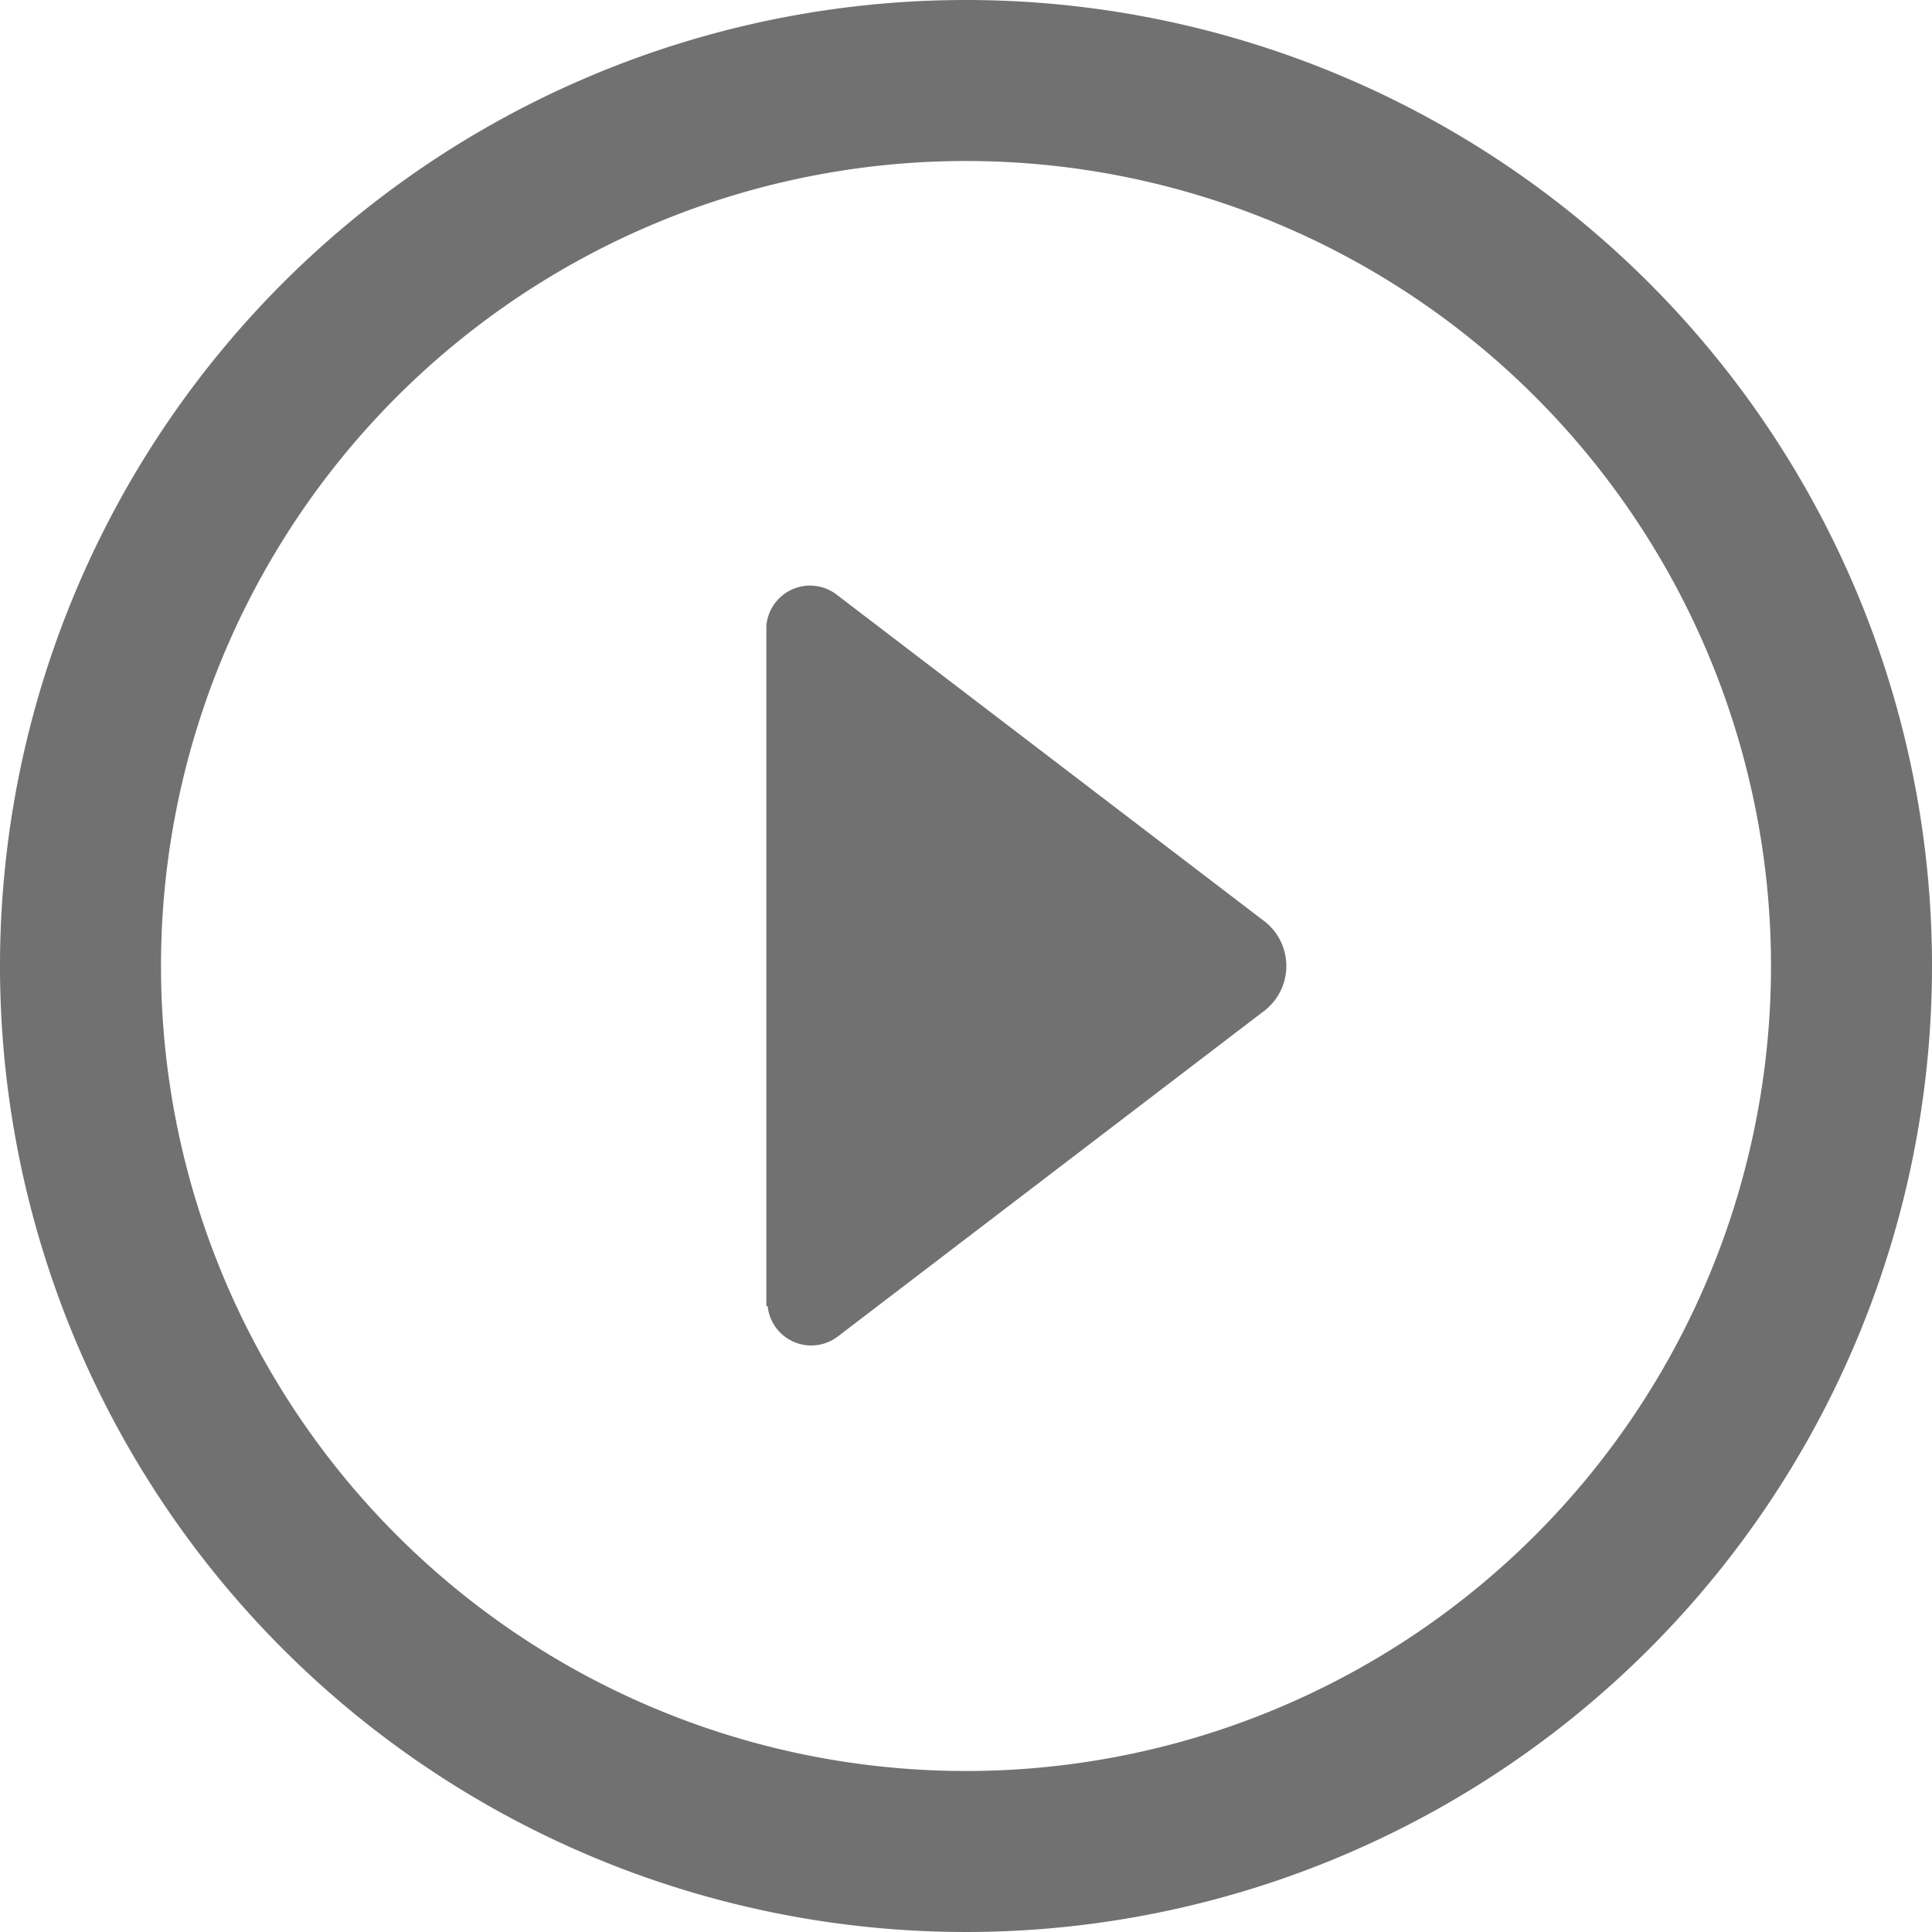 <svg xmlns="http://www.w3.org/2000/svg" xmlns:xlink="http://www.w3.org/1999/xlink" viewBox="0 0 15 15"><defs><style>.cls-1{fill:none;}.cls-2{clip-path:url(#clip-path);}.cls-3{fill:#717171;}</style><clipPath id="clip-path" transform="translate(-0.5 -0.5)"><rect class="cls-1" width="16" height="16"/></clipPath></defs><title>资源 40</title><g id="图层_2" data-name="图层 2"><g id="图层_1-2" data-name="图层 1"><g class="cls-2"><path class="cls-3" d="M6.45,10.64V5.36A.34.34,0,0,1,7,5.12L10.3,7.64a.44.44,0,0,1,0,.72L7,10.88a.34.34,0,0,1-.54-.24" transform="translate(-0.5 -0.5)"/><path class="cls-3" d="M8,1.75A6.25,6.25,0,1,1,1.75,8,6.25,6.25,0,0,1,8,1.75M8,.5A7.5,7.5,0,1,0,15.5,8,7.5,7.5,0,0,0,8,.5Z" transform="translate(-0.5 -0.5)"/></g></g></g></svg>